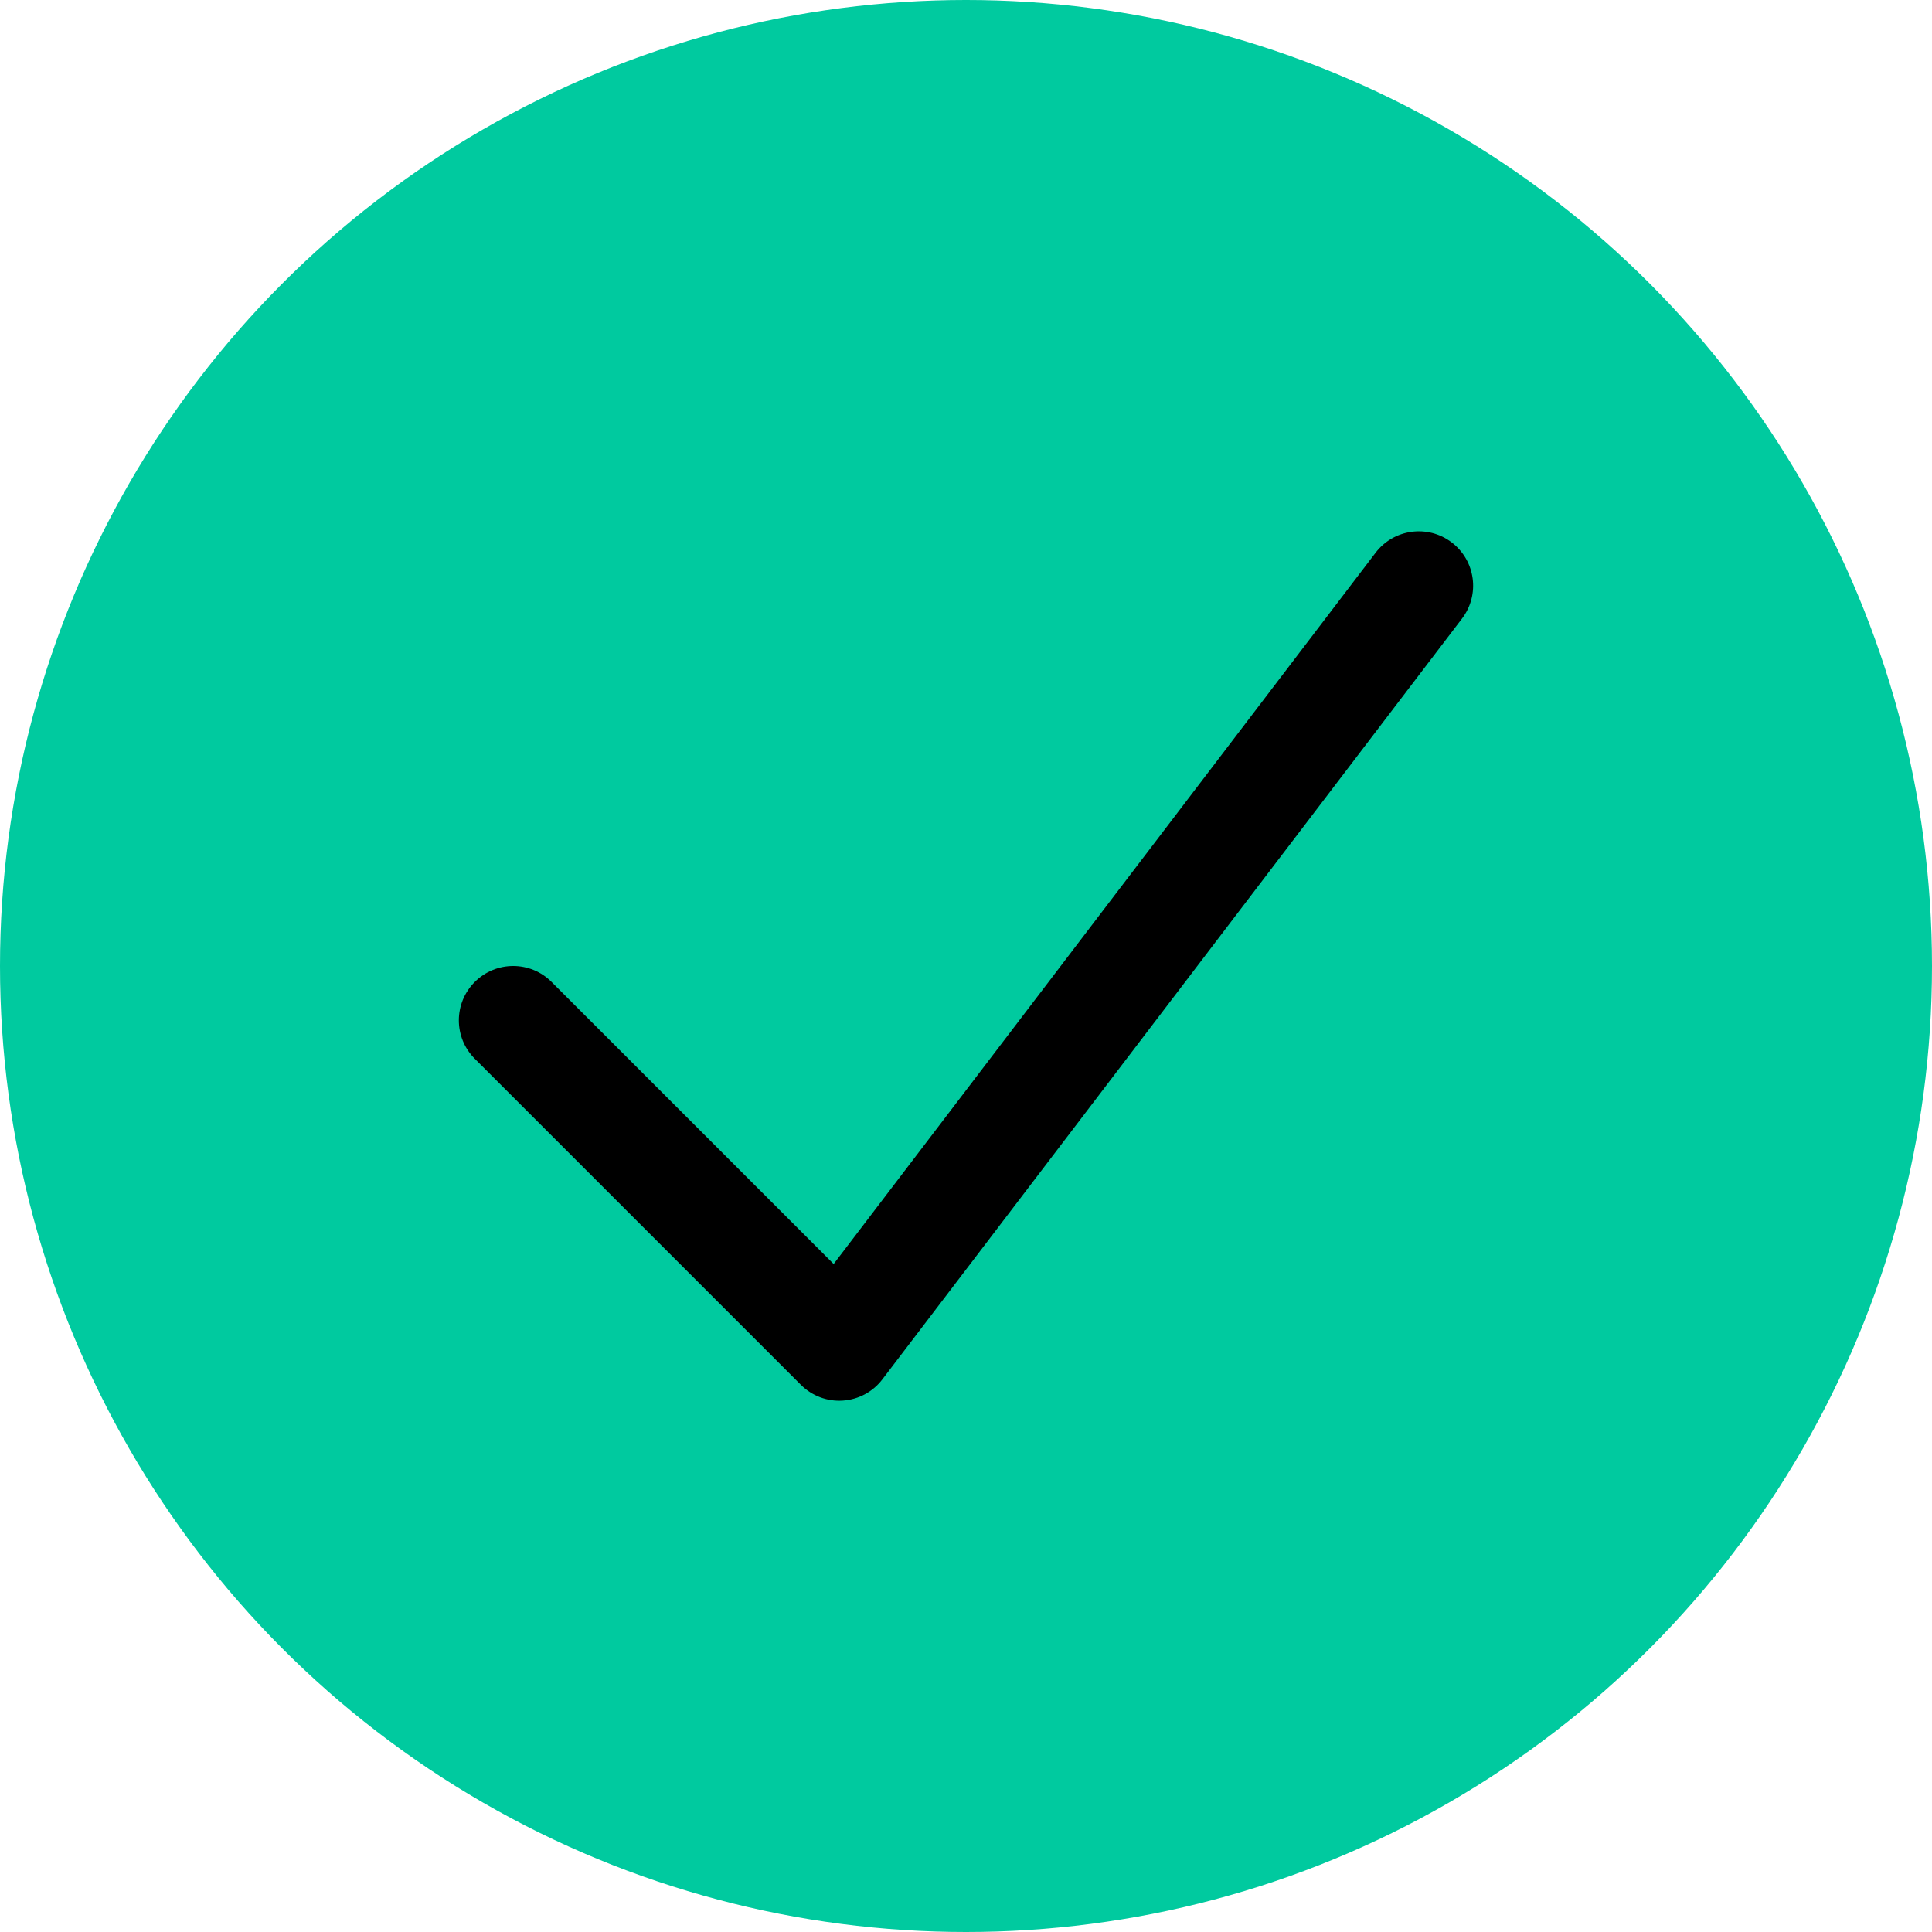 <svg width="20" height="20" viewBox="0 0 20 20" fill="none" xmlns="http://www.w3.org/2000/svg">
<circle cx="10" cy="10" r="10" fill="#00CA9F"/>
<path fill-rule="evenodd" clip-rule="evenodd" d="M15.028 5.615C15.275 5.803 15.323 6.156 15.135 6.403L9.135 14.278C9.037 14.408 8.887 14.488 8.725 14.499C8.563 14.51 8.405 14.45 8.29 14.335L4.915 10.96C4.695 10.741 4.695 10.384 4.915 10.165C5.134 9.945 5.491 9.945 5.71 10.165L8.63 13.085L14.24 5.722C14.428 5.475 14.781 5.427 15.028 5.615Z" fill="black"/>
</svg>
